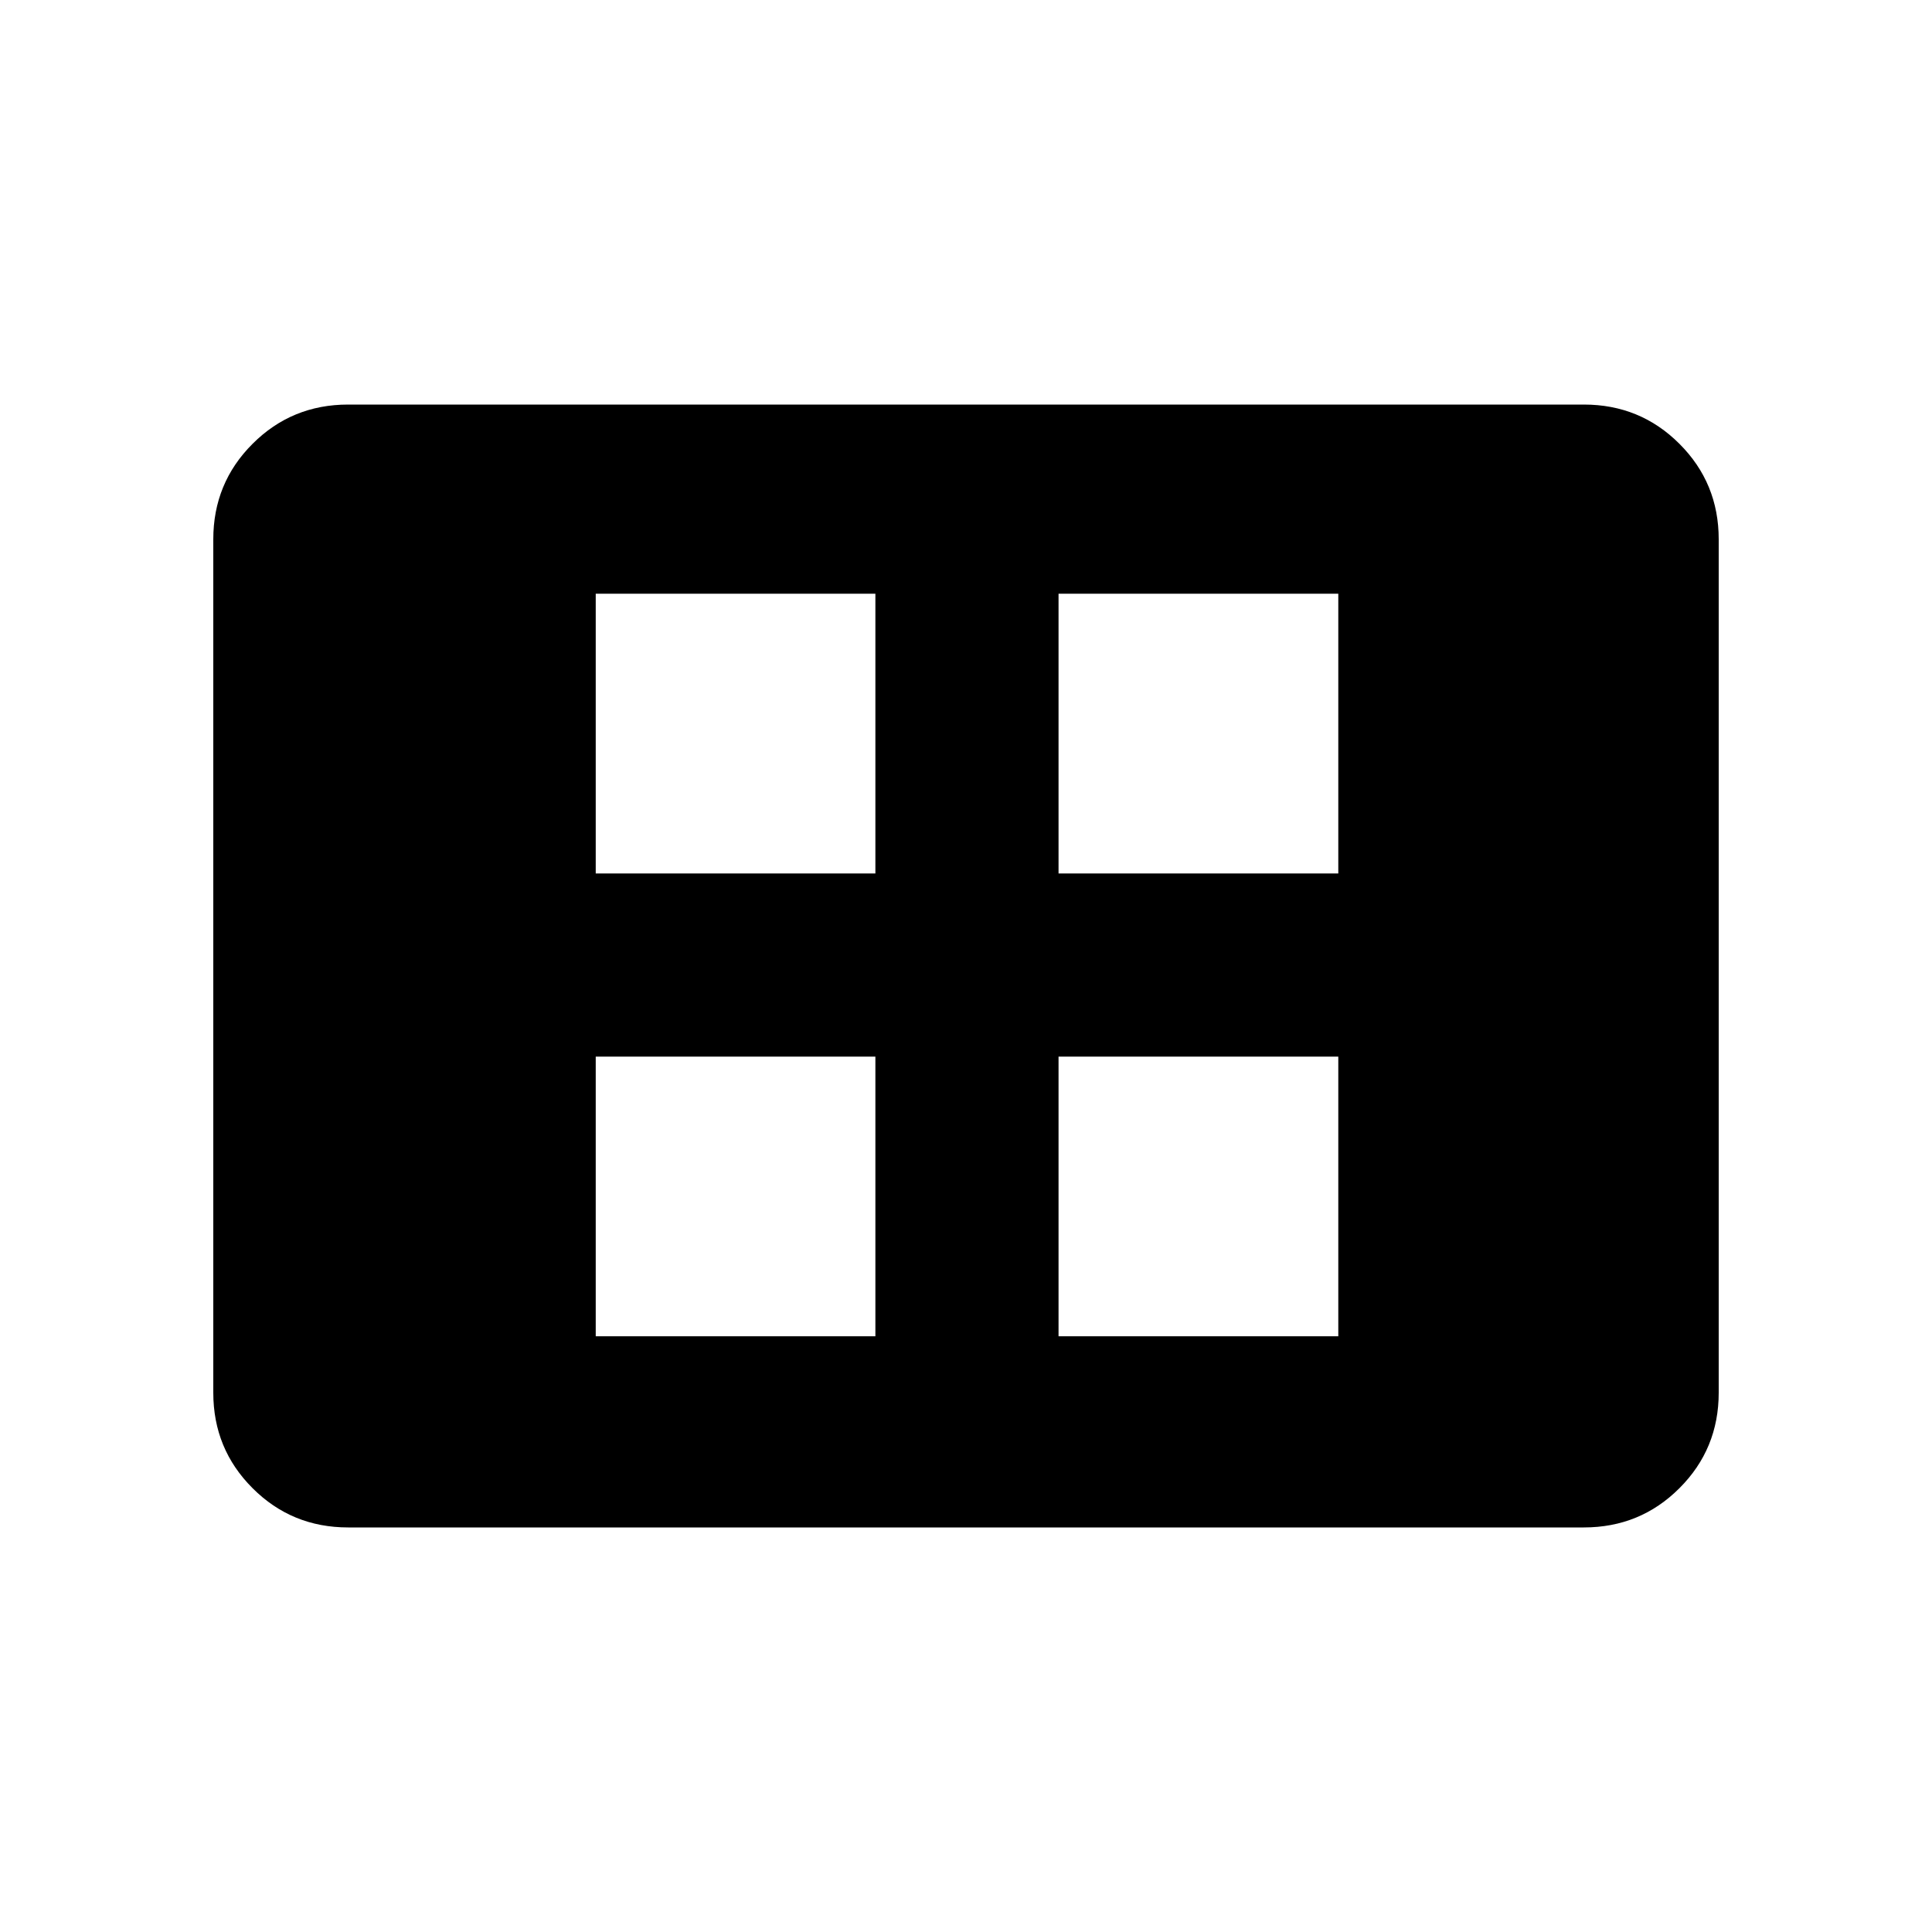 <svg xmlns="http://www.w3.org/2000/svg" height="20" width="20"><path d="M6.167 13.833h2.895v-2.895H6.167Zm0-4.791h2.895V6.146H6.167Zm4.791 4.791h2.896v-2.895h-2.896Zm0-4.791h2.896V6.146h-2.896Zm-7.354 6.77q-.583 0-.989-.406-.407-.406-.407-.989V5.583q0-.583.407-.989.406-.406.989-.406h12.792q.583 0 .989.406.407.406.407.989v8.834q0 .583-.407.989-.406.406-.989.406Z"/></svg>